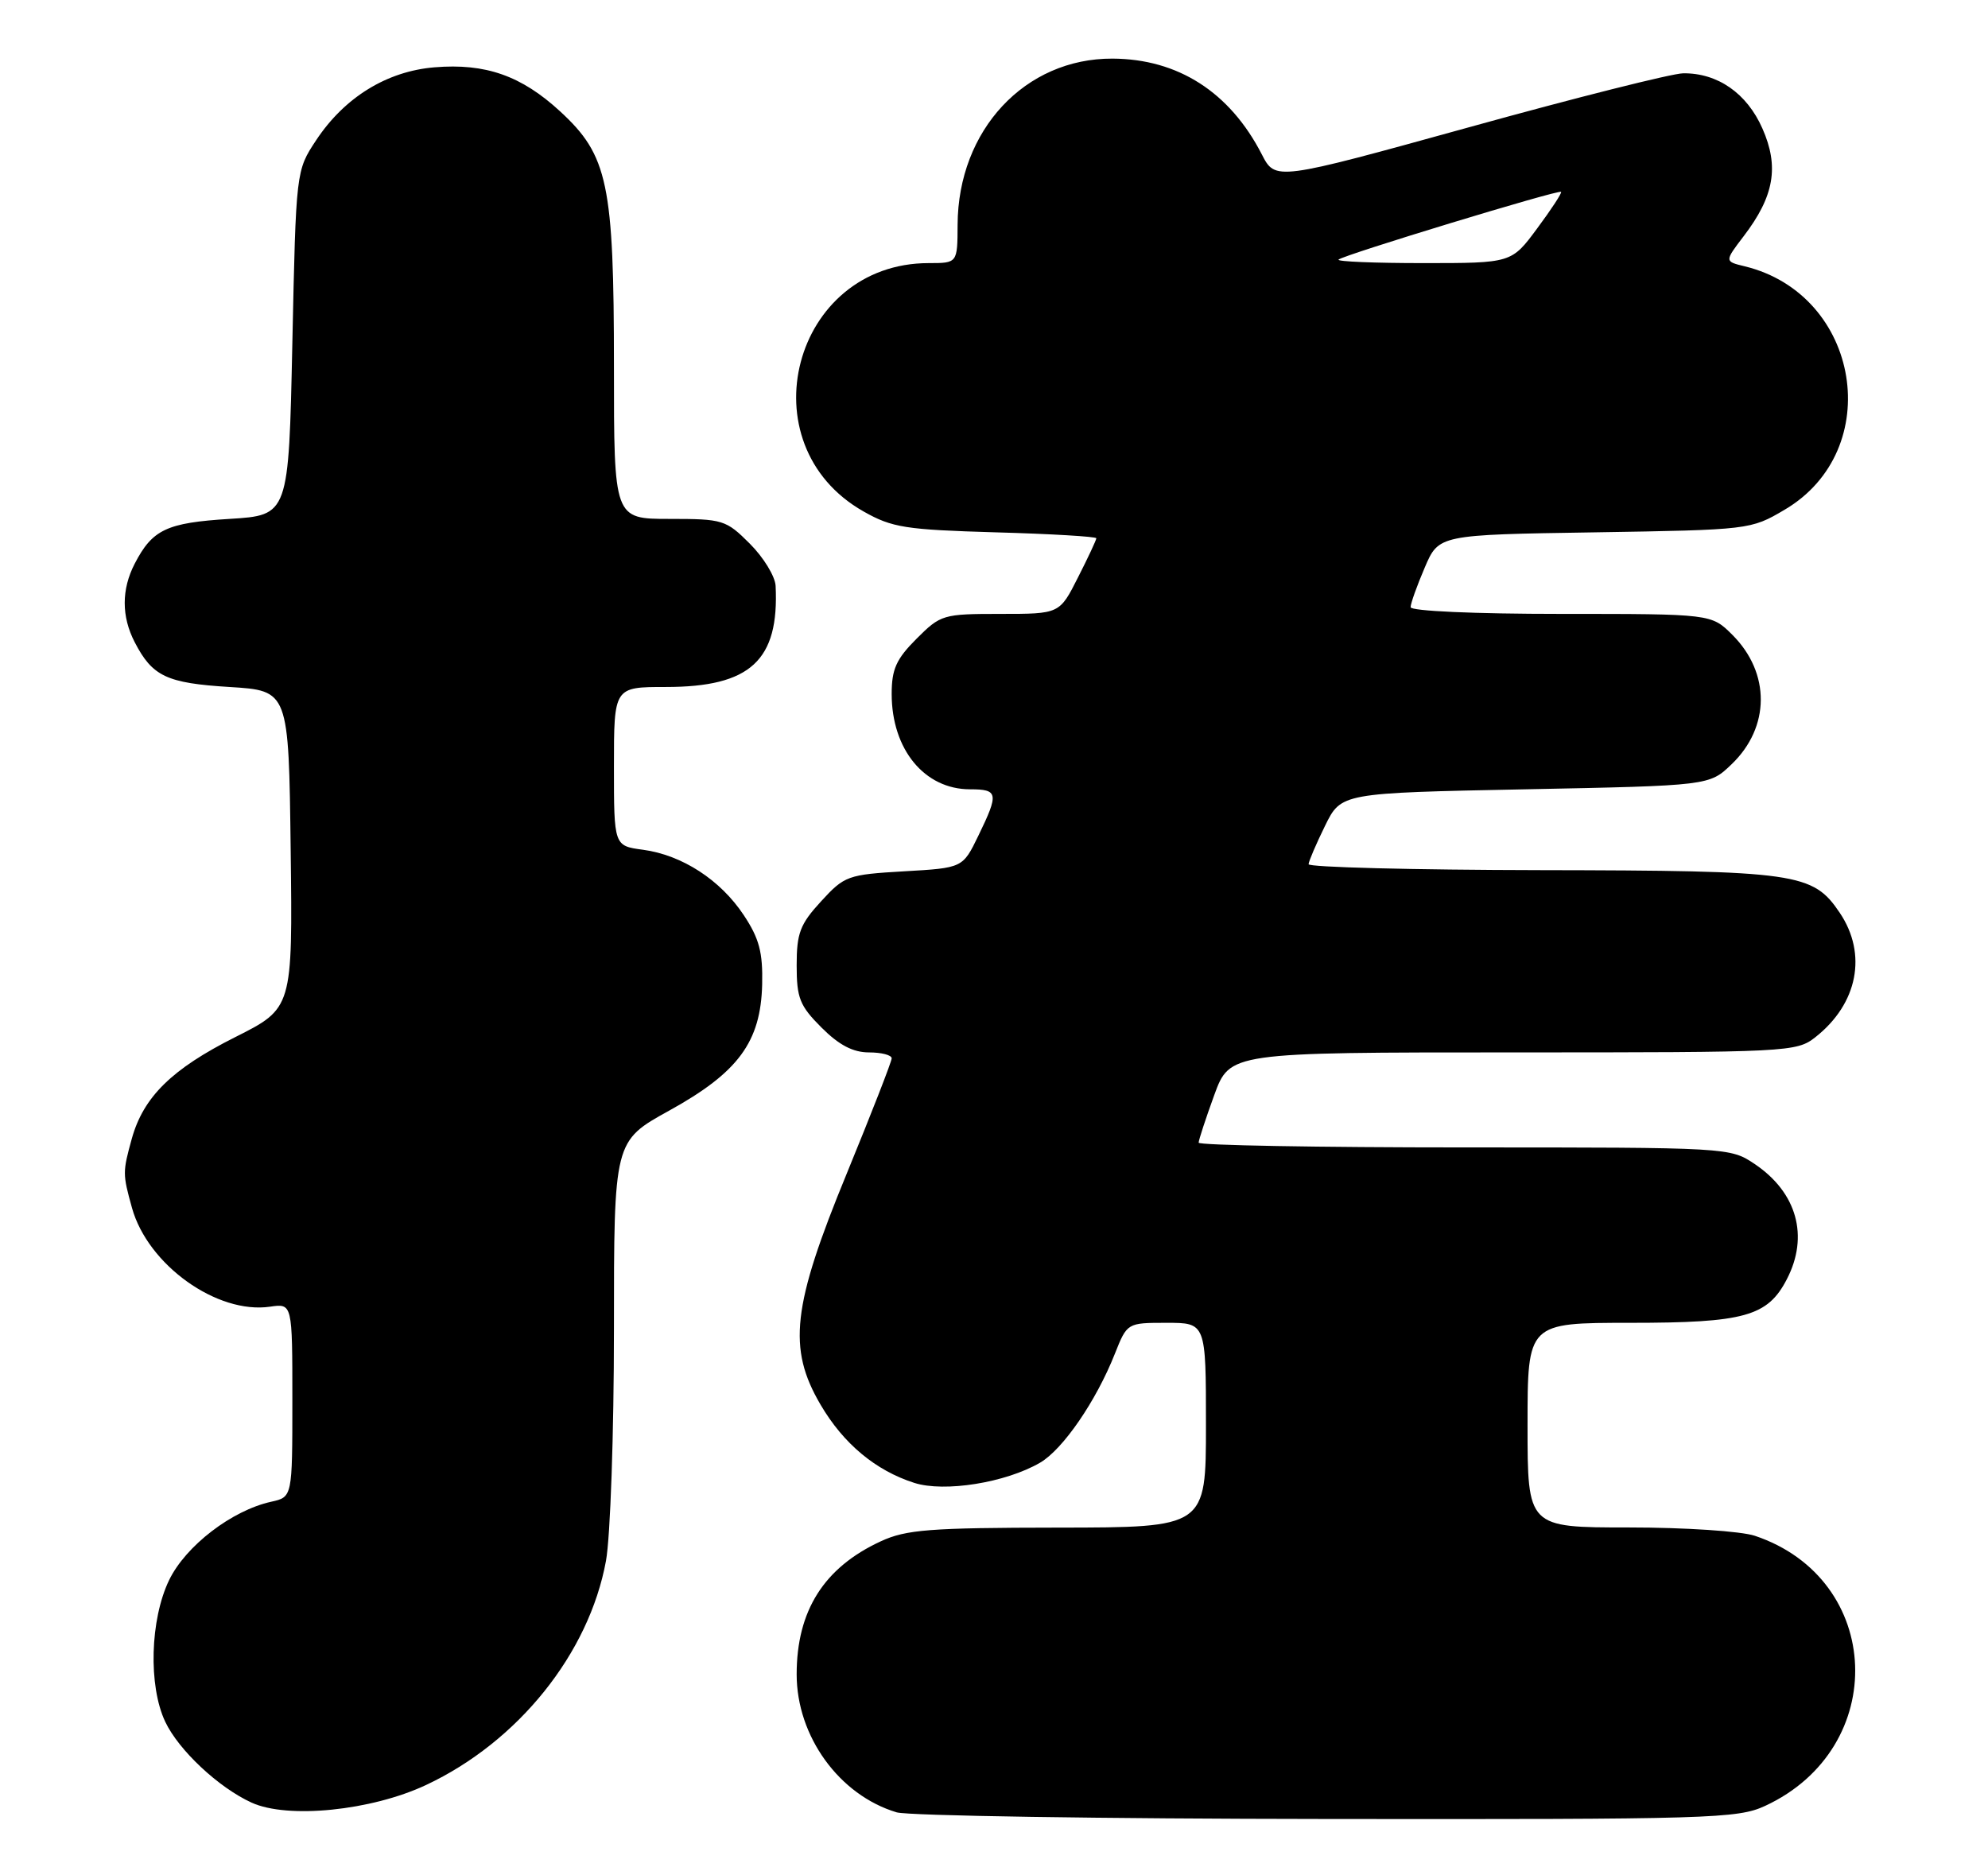 <?xml version="1.0" encoding="UTF-8" standalone="no"?>
<!DOCTYPE svg PUBLIC "-//W3C//DTD SVG 1.1//EN" "http://www.w3.org/Graphics/SVG/1.1/DTD/svg11.dtd" >
<svg xmlns="http://www.w3.org/2000/svg" xmlns:xlink="http://www.w3.org/1999/xlink" version="1.1" viewBox="0 0 272 256">
 <g >
 <path fill="currentColor"
d=" M 241.50 247.10 C 258.59 239.19 257.72 216.04 240.10 210.14 C 238.21 209.51 230.55 209.00 222.85 209.00 C 209.00 209.00 209.00 209.00 209.00 195.00 C 209.00 181.00 209.00 181.00 223.05 181.00 C 238.68 181.00 241.85 180.12 244.48 175.03 C 247.53 169.15 245.86 163.17 240.09 159.28 C 236.72 157.01 236.54 157.00 200.35 157.00 C 180.36 157.00 164.00 156.71 164.00 156.35 C 164.00 156.00 164.96 153.07 166.13 149.85 C 168.27 144.00 168.27 144.00 207.00 144.00 C 244.76 144.00 245.80 143.95 248.39 141.91 C 254.18 137.35 255.52 130.55 251.72 124.90 C 248.04 119.43 245.89 119.12 210.75 119.06 C 193.29 119.03 179.02 118.66 179.04 118.25 C 179.06 117.84 180.08 115.47 181.29 113.00 C 183.50 108.50 183.50 108.50 208.69 108.00 C 233.87 107.50 233.87 107.50 236.92 104.57 C 242.20 99.51 242.25 92.09 237.03 86.87 C 234.15 84.00 234.15 84.00 213.58 84.00 C 201.77 84.00 193.00 83.61 193.00 83.08 C 193.00 82.58 193.87 80.14 194.93 77.67 C 196.85 73.17 196.85 73.17 218.18 72.84 C 239.33 72.50 239.54 72.48 244.15 69.76 C 258.05 61.60 254.58 40.31 238.72 36.44 C 235.94 35.77 235.94 35.77 238.57 32.32 C 242.75 26.85 243.45 22.80 241.13 17.57 C 239.01 12.76 235.01 9.98 230.30 10.03 C 228.76 10.05 215.57 13.37 201.00 17.41 C 174.50 24.74 174.50 24.74 172.64 21.12 C 168.26 12.60 161.17 8.06 152.21 8.02 C 140.24 7.97 131.08 17.80 131.02 30.75 C 131.00 36.00 131.00 36.00 127.07 36.00 C 108.46 36.00 101.95 60.81 118.15 69.98 C 122.06 72.20 123.89 72.48 136.25 72.84 C 143.81 73.05 150.00 73.42 150.00 73.65 C 150.00 73.88 148.87 76.30 147.48 79.03 C 144.97 84.00 144.97 84.00 136.88 84.00 C 129.02 84.00 128.71 84.09 125.40 87.40 C 122.63 90.17 122.00 91.56 122.00 94.95 C 122.00 102.54 126.49 108.00 132.72 108.00 C 136.59 108.00 136.68 108.54 133.86 114.35 C 131.72 118.76 131.72 118.76 123.70 119.22 C 115.99 119.67 115.54 119.83 112.34 123.33 C 109.46 126.46 109.00 127.68 109.00 132.09 C 109.00 136.57 109.42 137.62 112.40 140.60 C 114.80 143.00 116.71 144.00 118.90 144.00 C 120.60 144.00 122.00 144.36 122.00 144.81 C 122.00 145.25 119.23 152.34 115.86 160.56 C 108.38 178.73 107.73 184.48 112.28 192.22 C 115.40 197.54 119.80 201.21 125.09 202.90 C 129.22 204.22 137.59 202.88 142.30 200.14 C 145.43 198.32 149.97 191.71 152.53 185.25 C 154.22 181.00 154.22 181.00 159.61 181.00 C 165.00 181.00 165.00 181.00 165.00 195.00 C 165.00 209.00 165.00 209.00 144.75 209.02 C 127.18 209.04 123.97 209.29 120.50 210.90 C 112.73 214.49 109.00 220.40 109.00 229.10 C 109.00 237.58 114.83 245.63 122.68 247.98 C 124.23 248.45 150.70 248.86 181.50 248.89 C 233.98 248.95 237.75 248.84 241.50 247.10 Z  M 58.29 244.24 C 70.89 238.33 80.59 226.25 82.91 213.57 C 83.51 210.29 84.00 196.12 84.00 181.89 C 84.00 156.14 84.00 156.14 91.55 151.97 C 101.02 146.74 104.09 142.57 104.28 134.69 C 104.38 130.31 103.88 128.41 101.77 125.23 C 98.58 120.40 93.32 116.99 87.97 116.27 C 84.00 115.74 84.00 115.74 84.00 104.87 C 84.00 94.00 84.00 94.00 91.10 94.00 C 102.68 94.00 106.62 90.37 106.12 80.15 C 106.05 78.86 104.47 76.27 102.60 74.40 C 99.33 71.13 98.91 71.00 91.60 71.00 C 84.00 71.00 84.00 71.00 84.00 50.18 C 84.00 25.16 83.18 21.27 76.66 15.26 C 71.35 10.36 66.43 8.63 59.45 9.21 C 52.93 9.75 47.15 13.31 43.26 19.18 C 40.50 23.35 40.50 23.35 40.00 46.92 C 39.50 70.50 39.50 70.50 31.40 71.00 C 22.80 71.53 20.85 72.45 18.43 77.13 C 16.61 80.65 16.61 84.35 18.43 87.87 C 20.85 92.55 22.80 93.47 31.40 94.00 C 39.50 94.50 39.50 94.50 39.77 116.23 C 40.04 137.96 40.04 137.96 32.16 141.92 C 23.52 146.26 19.63 150.09 18.04 155.78 C 16.77 160.38 16.77 160.63 18.06 165.28 C 20.23 173.08 29.71 179.86 36.96 178.79 C 40.00 178.35 40.00 178.35 40.00 191.59 C 40.00 204.84 40.00 204.84 37.11 205.48 C 31.74 206.66 25.41 211.51 23.14 216.20 C 20.53 221.61 20.28 230.67 22.61 235.59 C 24.45 239.48 29.91 244.59 34.42 246.65 C 39.37 248.91 50.79 247.76 58.29 244.24 Z  M 183.14 35.52 C 183.76 34.90 213.26 25.92 213.59 26.25 C 213.73 26.39 212.26 28.64 210.32 31.25 C 206.81 36.00 206.81 36.00 194.74 36.00 C 188.10 36.00 182.88 35.79 183.14 35.52 Z "/>
</g>
</svg>